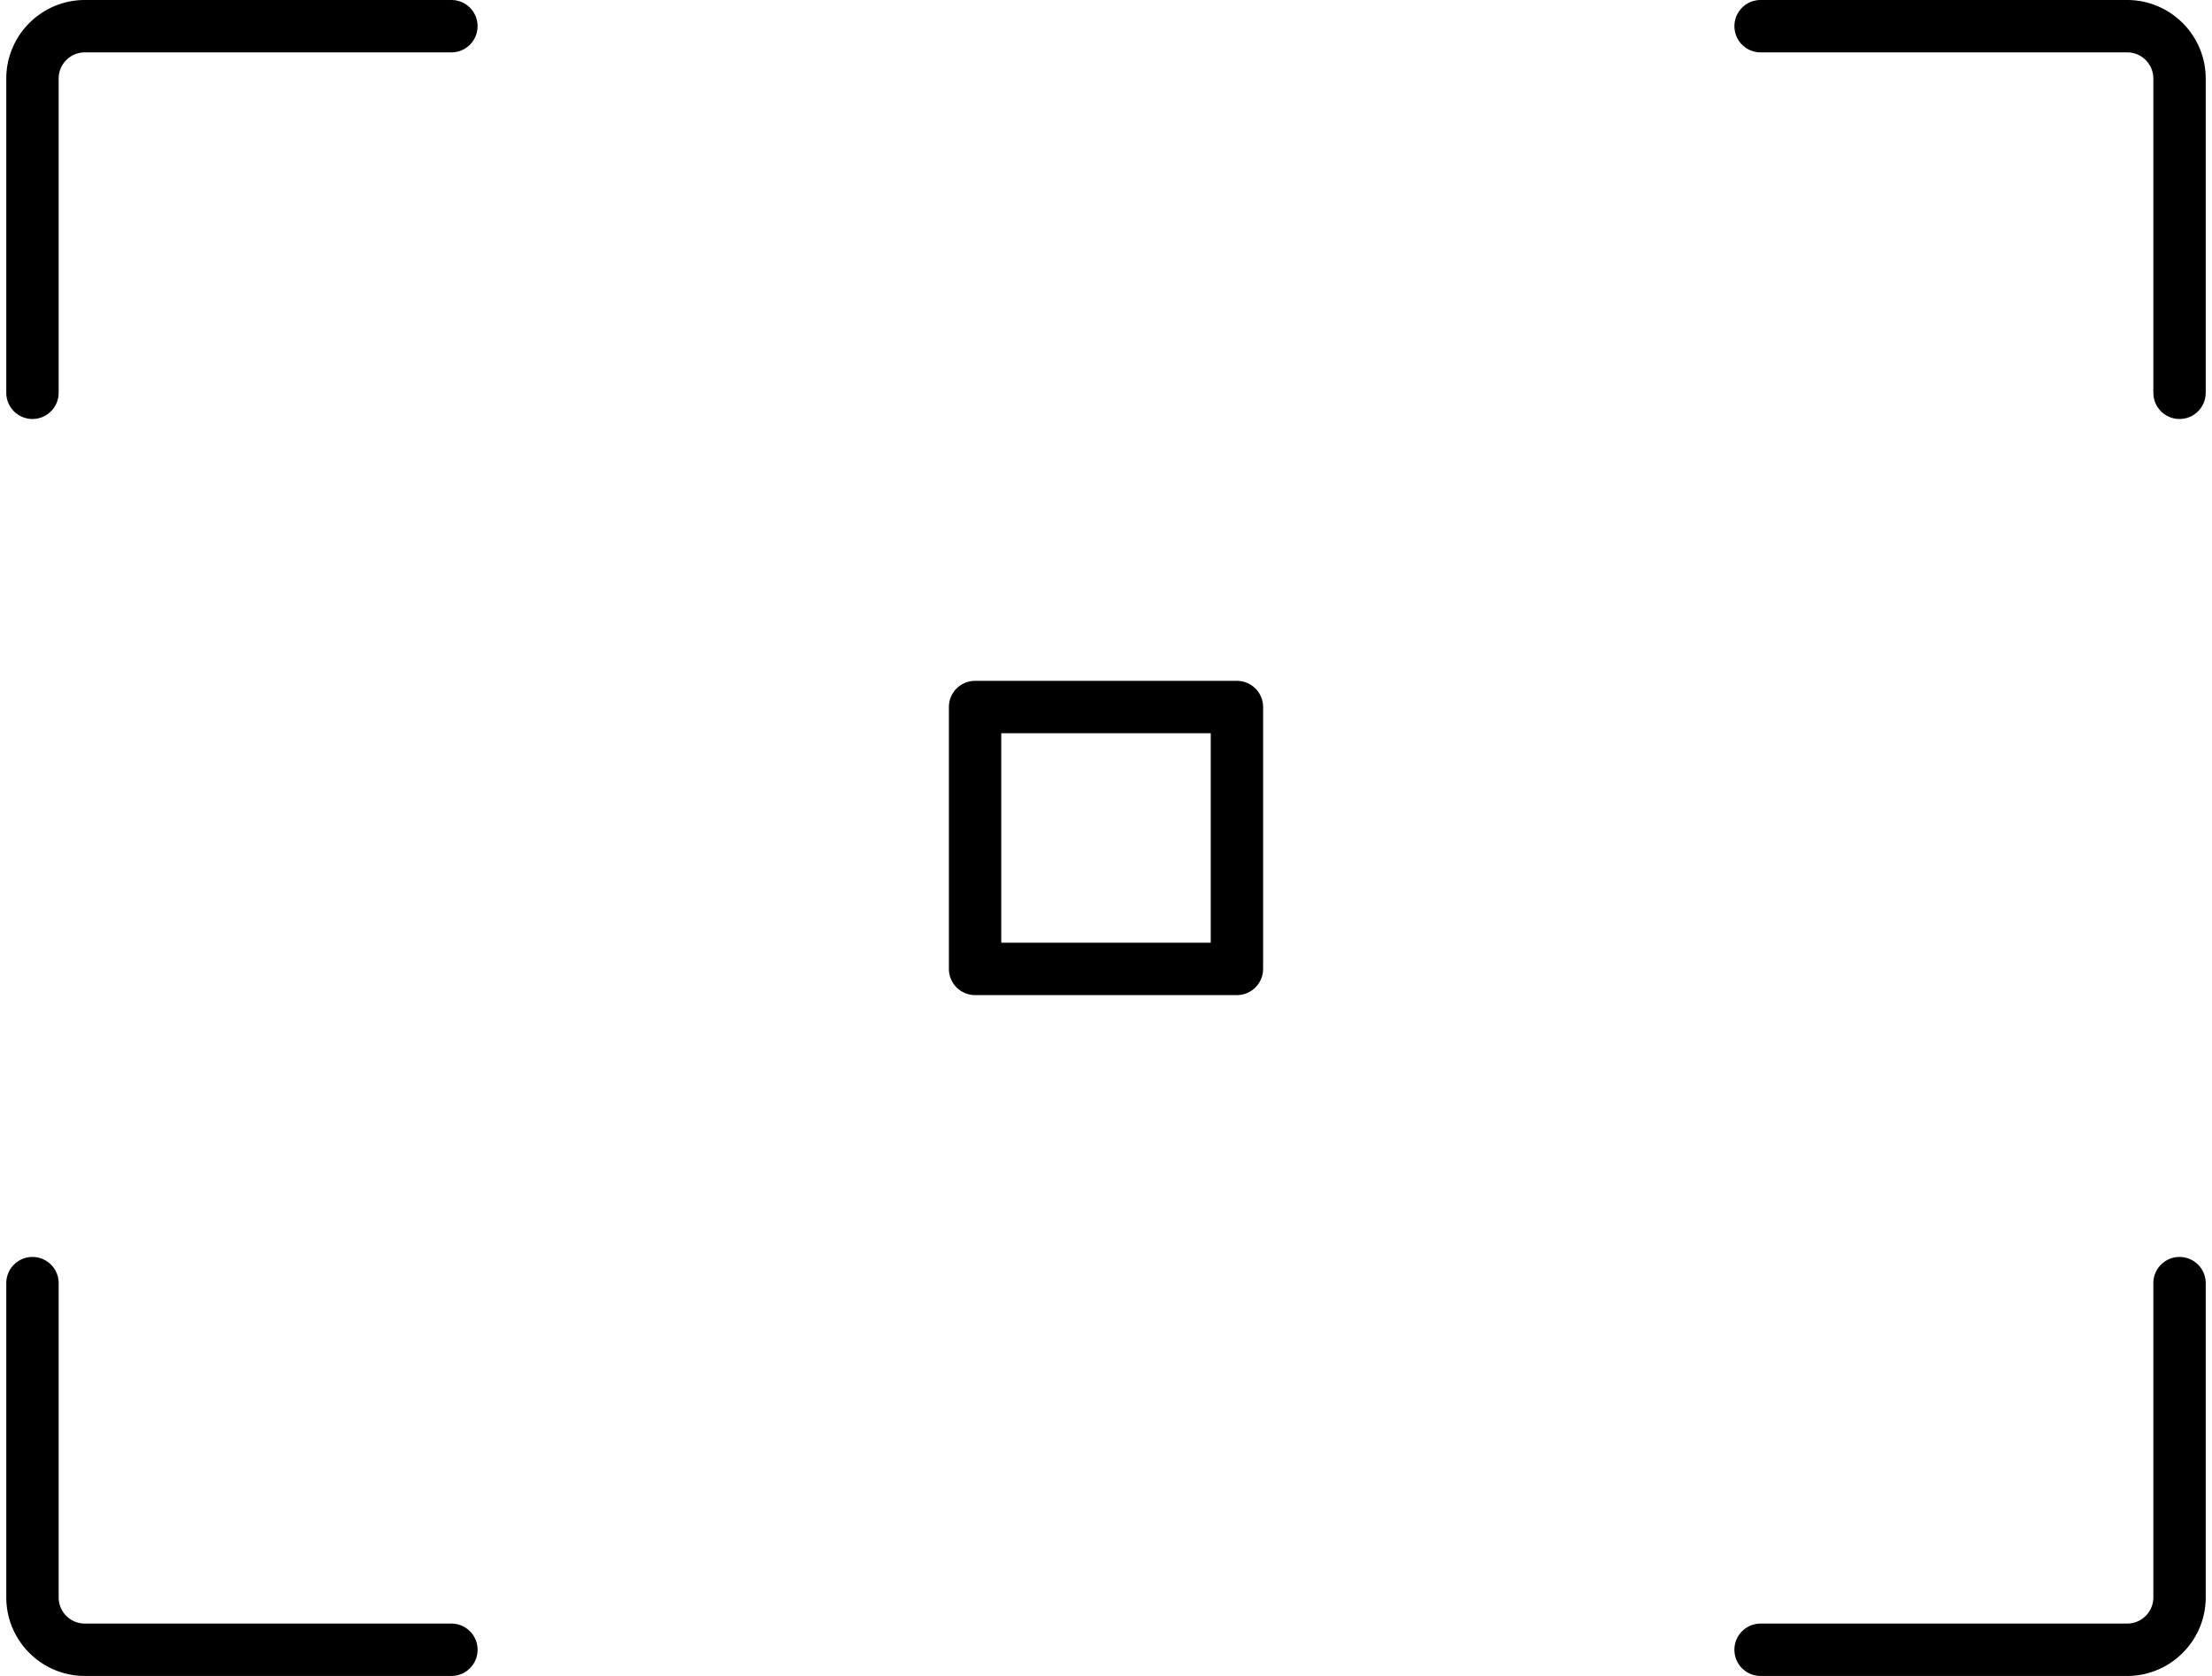 <svg xmlns="http://www.w3.org/2000/svg" xmlns:xlink="http://www.w3.org/1999/xlink" aria-hidden="true" role="img" class="iconify iconify--et" width="1.32em" height="1em" preserveAspectRatio="xMidYMid meet" viewBox="0 0 42 32" data-icon="et:focus"><path fill="currentColor" d="M8.5 0h-7C.673 0 0 .673 0 1.5v6a.5.5 0 0 0 1 0v-6a.5.5 0 0 1 .5-.5h7a.5.5 0 0 0 0-1zm32 0h-7a.5.5 0 0 0 0 1h7a.5.5 0 0 1 .5.5v6a.5.5 0 0 0 1 0v-6c0-.827-.673-1.5-1.5-1.5zm1 24a.5.5 0 0 0-.5.5v6a.5.5 0 0 1-.5.5h-7a.5.5 0 0 0 0 1h7c.827 0 1.5-.673 1.5-1.5v-6a.5.5 0 0 0-.5-.5zm-41 0a.5.5 0 0 0-.5.5v6c0 .827.673 1.5 1.5 1.5h7a.5.5 0 0 0 0-1h-7a.5.5 0 0 1-.5-.5v-6a.5.5 0 0 0-.5-.5zm23-5a.5.5 0 0 0 .5-.5v-5a.5.5 0 0 0-.5-.5h-5a.5.5 0 0 0-.5.5v5a.5.5 0 0 0 .5.5h5zM19 14h4v4h-4v-4z"></path></svg>